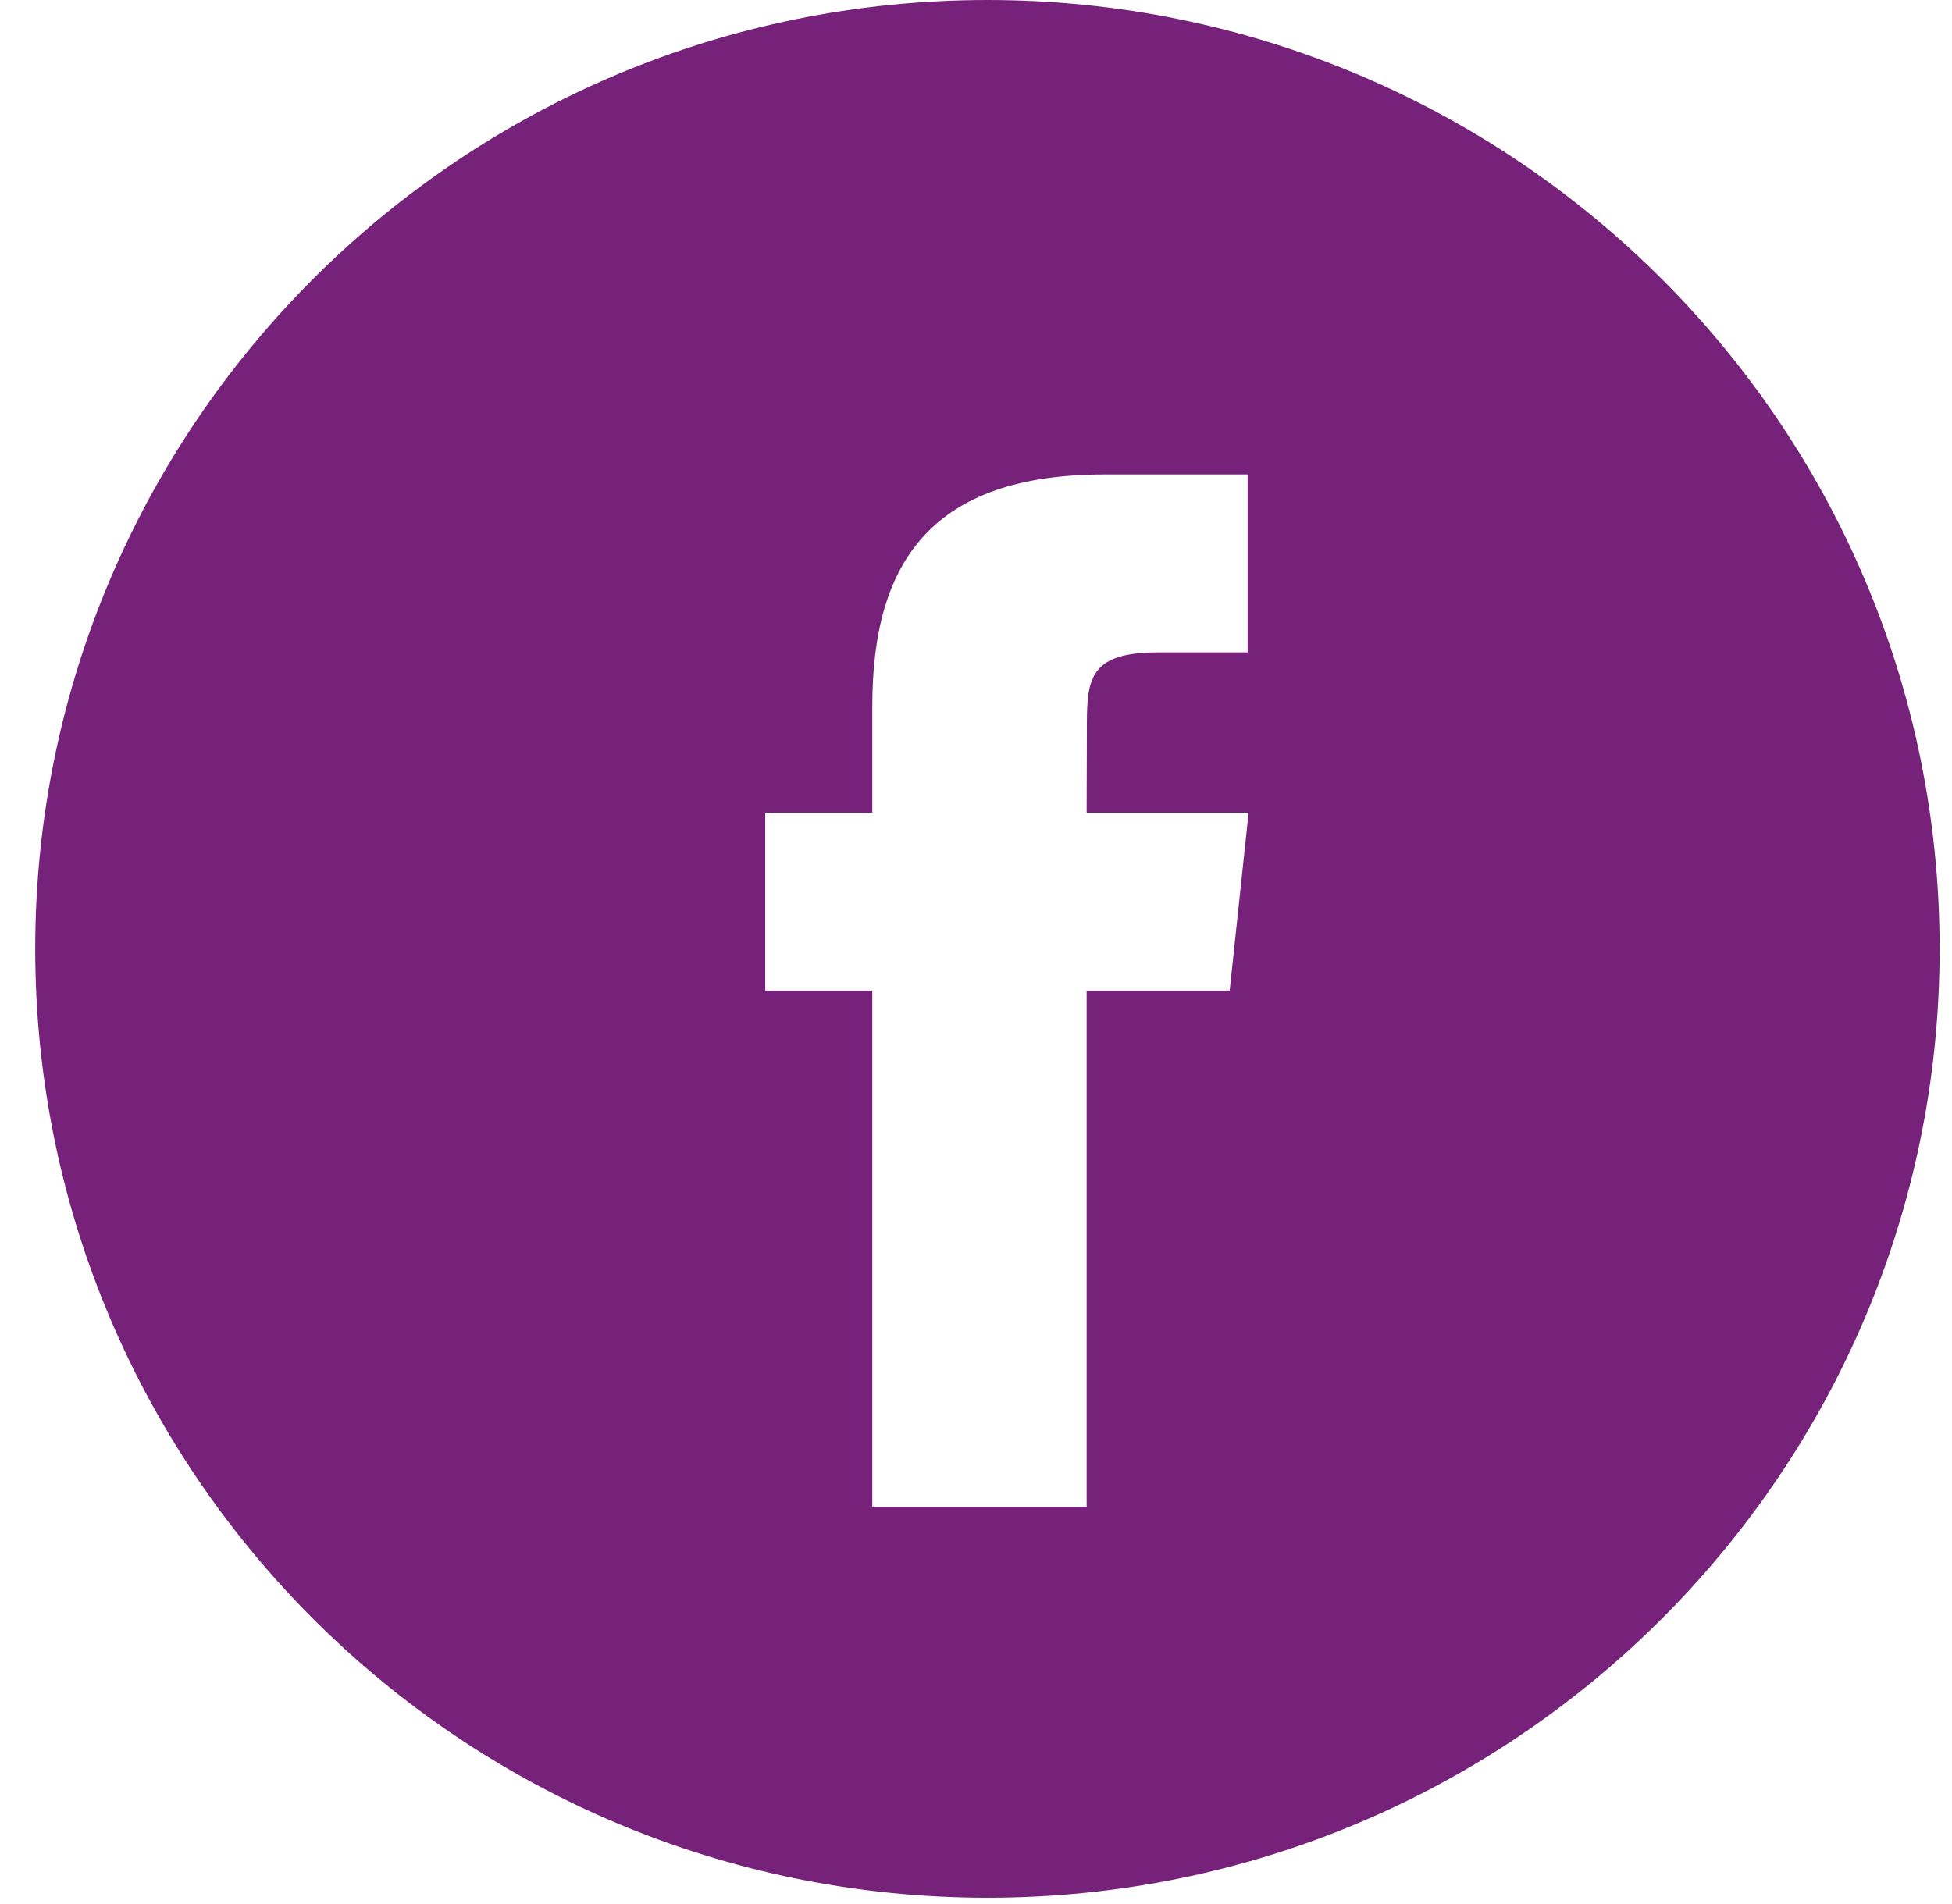 <svg width="41" height="40" viewBox="0 0 41 40" fill="none" xmlns="http://www.w3.org/2000/svg">
<path fill-rule="evenodd" clip-rule="evenodd" d="M20.74 0C9.694 0 0.74 8.925 0.74 19.934C0.74 30.943 9.694 39.868 20.74 39.868C31.785 39.868 40.74 30.943 40.74 19.934C40.74 8.925 31.785 0 20.74 0ZM22.824 20.81V31.655H18.322V20.81H16.073V17.073H18.322V14.829C18.322 11.78 19.592 9.967 23.201 9.967H26.205V13.705H24.327C22.922 13.705 22.829 14.227 22.829 15.202L22.824 17.072H26.226L25.828 20.81H22.824Z" fill="#77227A"/>
</svg>
